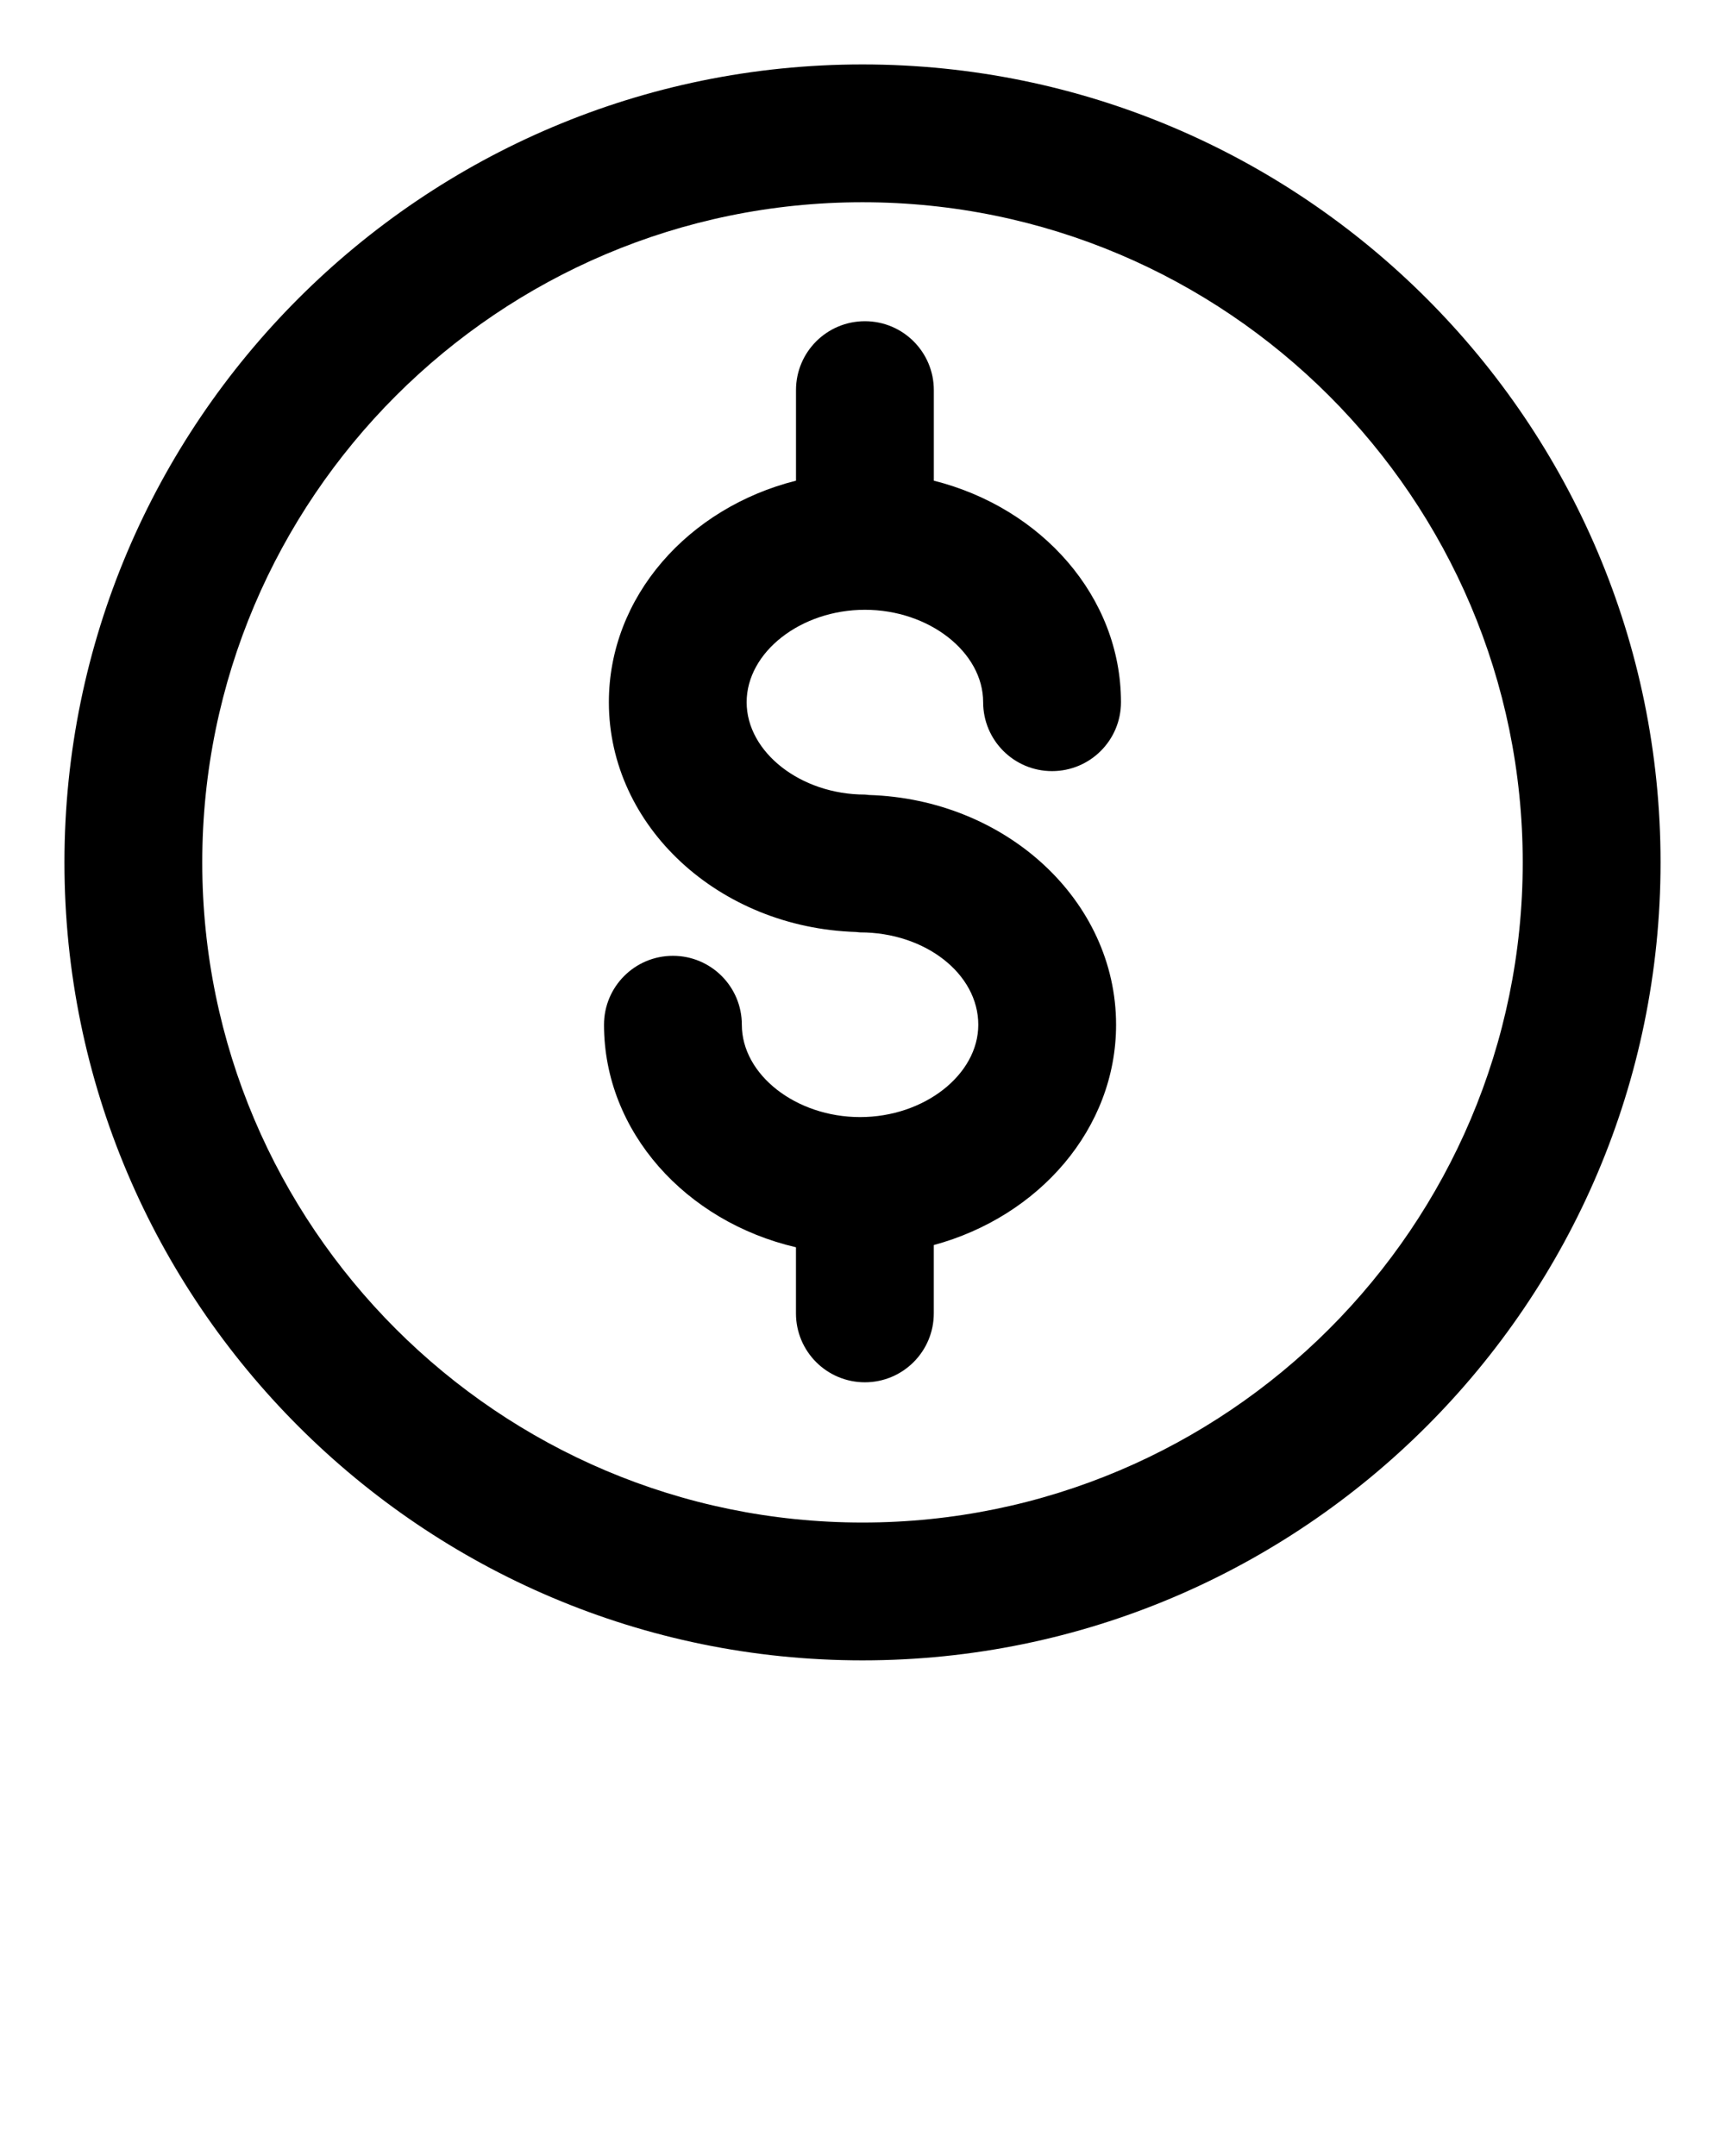 <?xml version="1.0" encoding="UTF-8" standalone="no"?>
<svg
   xmlns:dc="http://purl.org/dc/elements/1.1/"
   xmlns:cc="http://creativecommons.org/ns#"
   xmlns:rdf="http://www.w3.org/1999/02/22-rdf-syntax-ns#"
   xmlns:svg="http://www.w3.org/2000/svg"
   xmlns="http://www.w3.org/2000/svg"
   xmlns:sodipodi="http://sodipodi.sourceforge.net/DTD/sodipodi-0.dtd"
   xmlns:inkscape="http://www.inkscape.org/namespaces/inkscape"
   version="1.1"
   x="0px"
   y="0px"
   viewBox="0 0 100 125"
   enable-background="new 0 0 100 100"
   xml:space="preserve"
   id="svg18"
   sodipodi:docname="noun_Money_963406.svg"
   inkscape:version="1.0.2 (e86c8708, 2021-01-15)"><defs
     id="defs22" /><sodipodi:namedview
     pagecolor="#ffffff"
     bordercolor="#666666"
     borderopacity="1"
     objecttolerance="10"
     gridtolerance="10"
     guidetolerance="10"
     inkscape:pageopacity="0"
     inkscape:pageshadow="2"
     inkscape:window-width="1049"
     inkscape:window-height="782"
     id="namedview20"
     showgrid="false"
     inkscape:zoom="5.88"
     inkscape:cx="50"
     inkscape:cy="99.589836"
     inkscape:window-x="143"
     inkscape:window-y="42"
     inkscape:window-maximized="0"
     inkscape:current-layer="svg18" /><path
     d="M49.999,3.736C24.49,3.736,3.736,24.49,3.736,50.001c0,25.509,20.754,46.263,46.263,46.263  c25.511,0,46.265-20.754,46.265-46.263C96.264,24.49,75.51,3.736,49.999,3.736z M49.999,88.273  c-21.104,0-38.274-17.168-38.274-38.272c0-21.105,17.17-38.275,38.274-38.275c21.104,0,38.275,17.17,38.275,38.275  C88.274,71.105,71.104,88.273,49.999,88.273z"
     id="path10" /><path
     d="M50.14,35.354c3.715,0,6.854,2.453,6.854,5.358c0,2.207,1.788,3.995,3.994,3.995c2.208,0,3.996-1.788,3.996-3.995  c0-6.114-4.602-11.269-10.849-12.844v-5.25c0-2.207-1.789-3.995-3.995-3.995c-2.207,0-3.995,1.788-3.995,3.995v5.25  c-6.249,1.575-10.848,6.729-10.848,12.844c0,7.204,6.385,13.078,14.332,13.322c0.078,0.004,0.152,0.023,0.23,0.023  c3.778,0,6.853,2.4,6.853,5.355c0,2.9-3.138,5.354-6.853,5.354c-3.714,0-6.854-2.453-6.854-5.354c0-2.209-1.788-3.996-3.995-3.996  s-3.995,1.787-3.995,3.996c0,6.201,4.74,11.414,11.128,12.902v3.832c0,2.207,1.788,3.996,3.995,3.996  c2.206,0,3.995-1.789,3.995-3.996v-3.961c6.105-1.656,10.567-6.754,10.567-12.773c0-7.205-6.386-13.077-14.333-13.321  c-0.077-0.004-0.15-0.024-0.229-0.024c-3.716,0-6.854-2.453-6.854-5.356C43.286,37.808,46.424,35.354,50.14,35.354z"
     id="path12" /></svg>

